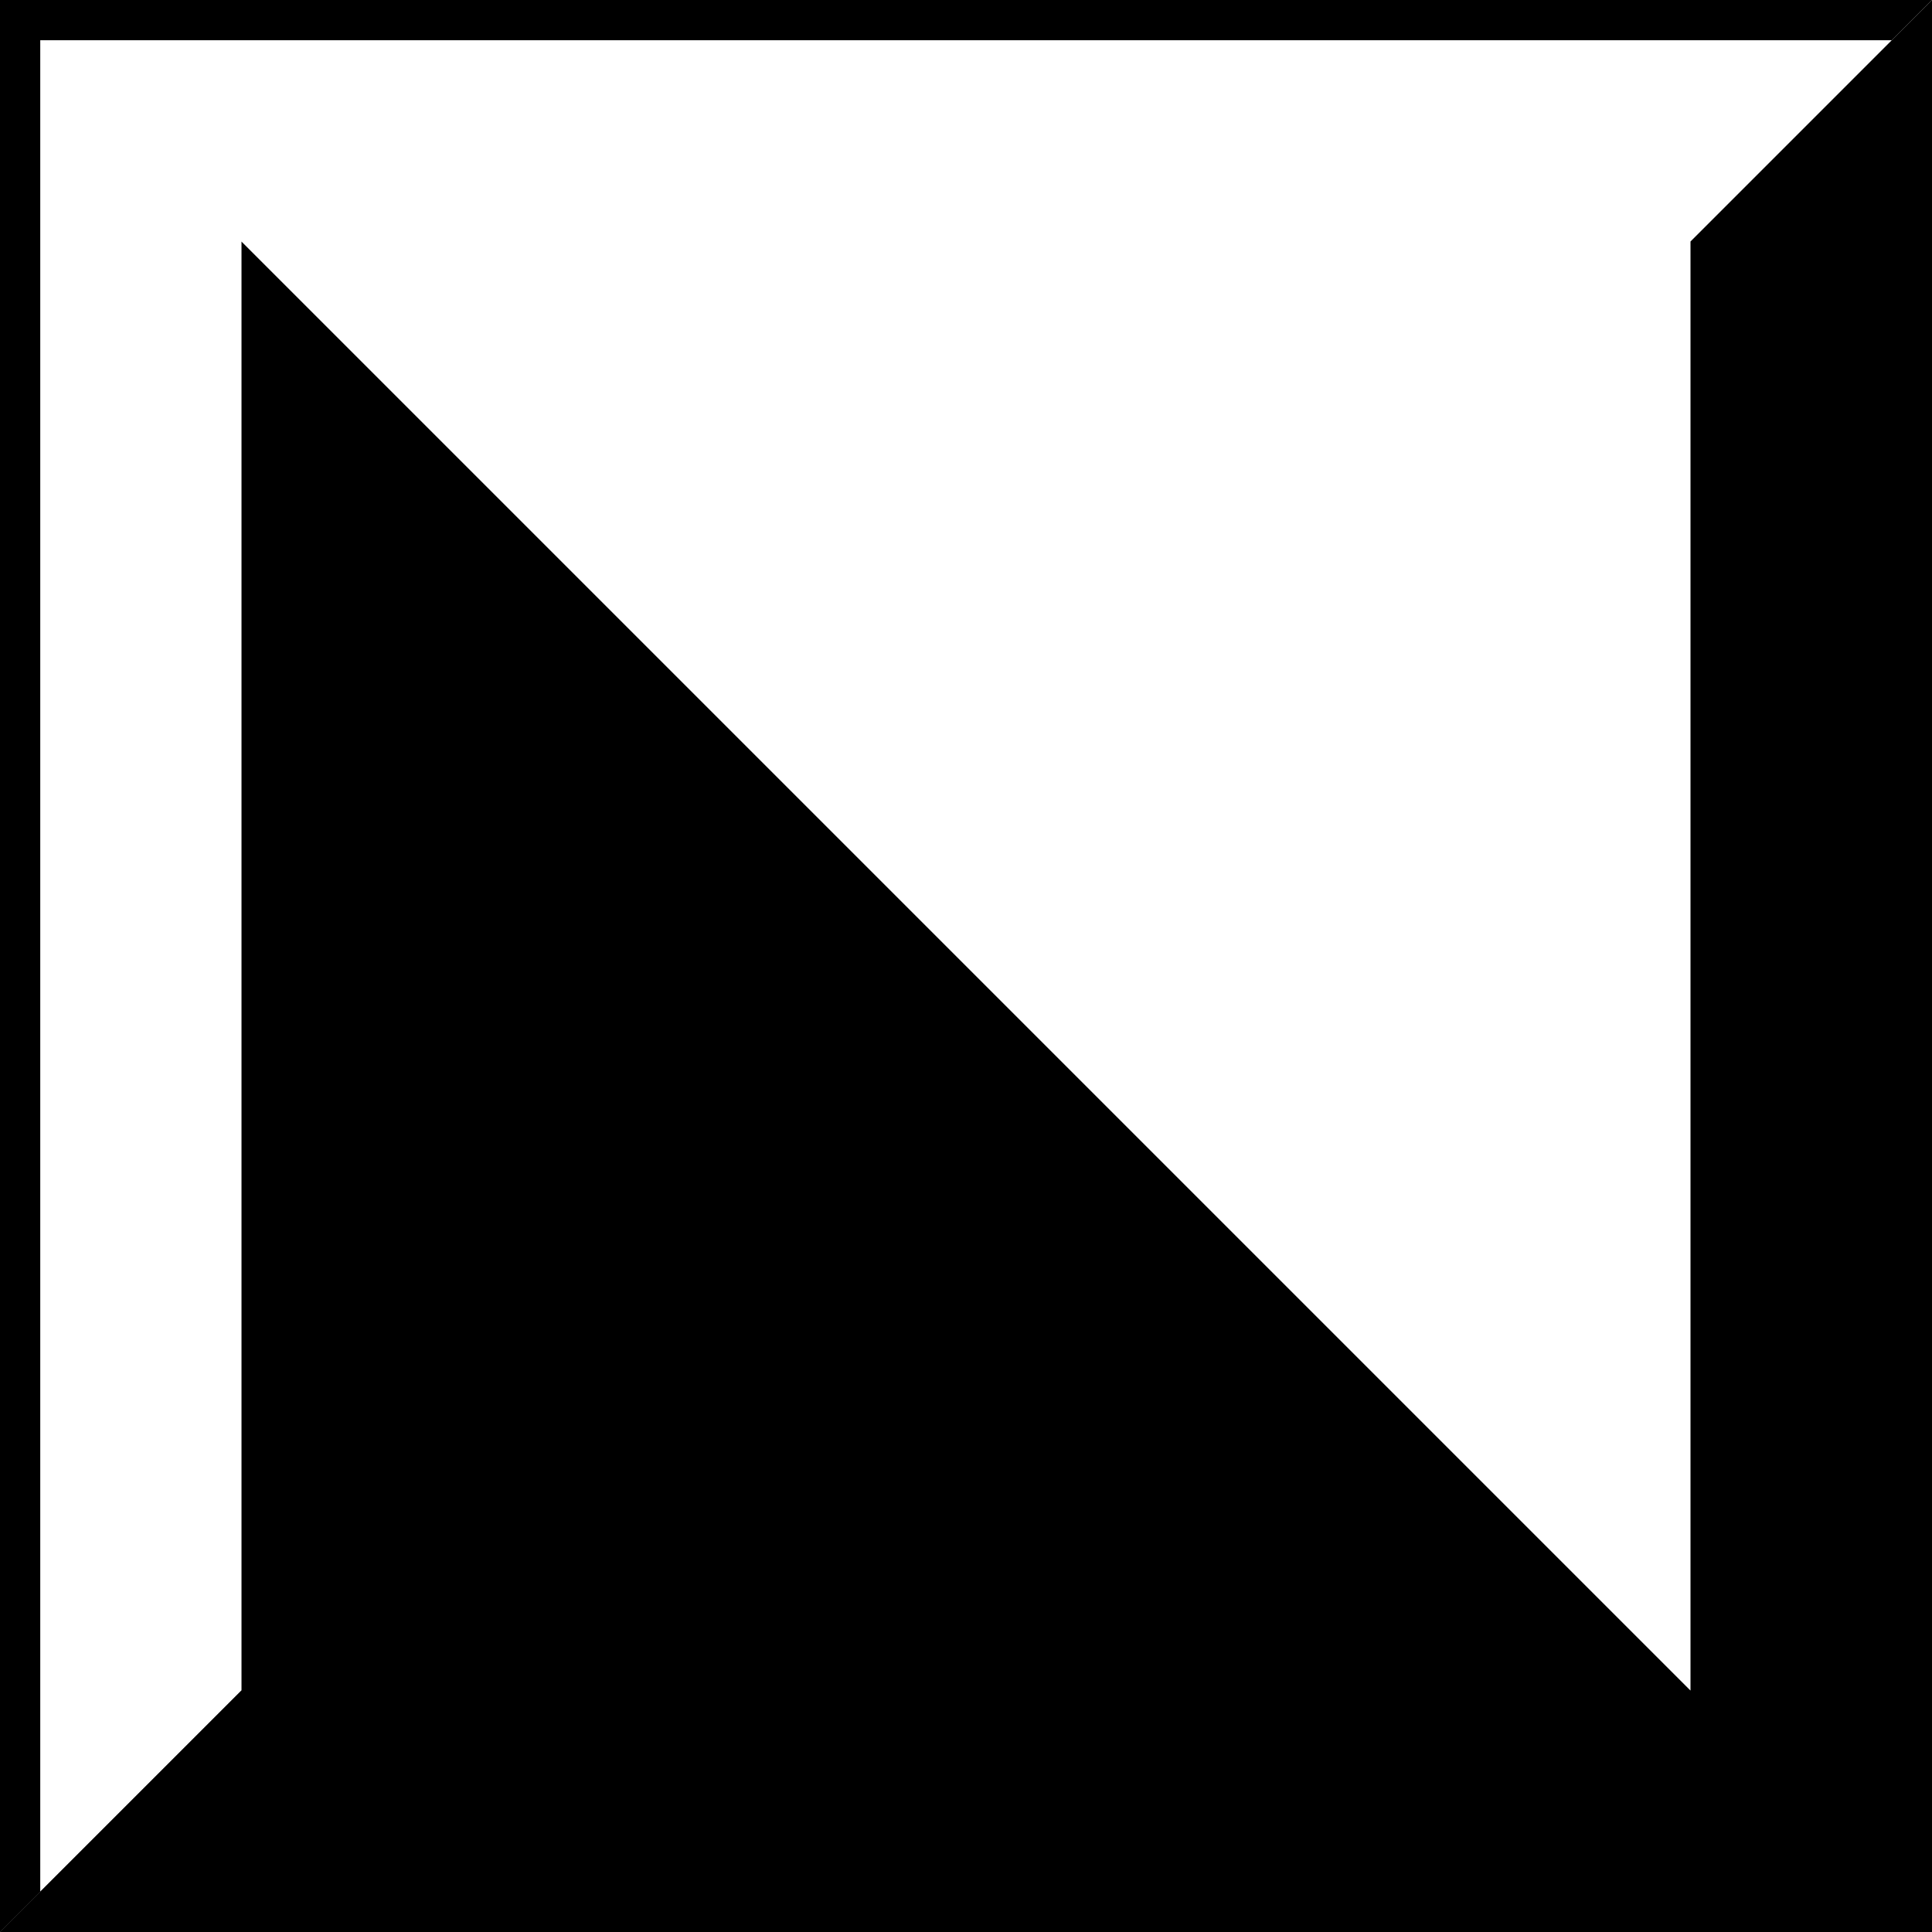 <?xml version="1.0" encoding="UTF-8"?>
<svg width="48px" height="48px" viewBox="0 0 48 48" version="1.1" xmlns="http://www.w3.org/2000/svg" xmlns:xlink="http://www.w3.org/1999/xlink">
    <rect x="0" y="0" width="48" height="48" fill="#808080" stroke="none"/>
    <!-- Generator: Sketch 49.3 (51167) - http://www.bohemiancoding.com/sketch -->
    <title>N-b-and-w</title>
    <desc>Created with Sketch.</desc>
    <defs></defs>
    <g id="N-b-and-w" stroke="none" stroke-width="1" fill="none" fill-rule="evenodd">
        <g id="Body">
            <polygon id="Rectangle-1" fill="#000000" points="0 0 48 48 0 48"></polygon>
            <polygon id="Rectangle-1-Copy" fill="#FFFFFF" points="48 48 -1.5158245e-14 7.57912251e-15 48 1.5158245e-14"></polygon>
        </g>
        <g id="border">
            <polygon id="Rectangle-2-Copy-2" fill="#FFFFFF" transform="translate(24, 24) rotate(-90) translate(-24, -24) " points="42 42 48 48 48 0 0 7.57912251e-15 6 6 42 6"></polygon>
            <polygon id="Rectangle-2-Copy-3" fill="#000000" transform="translate(24, 24) rotate(-270) translate(-24, -24) " points="42 42 48 48 48 0 -2.84217094e-14 7.57912251e-15 6 6 42 6"></polygon>
            <polygon id="Rectangle-2-Copy-4" fill="#000000" transform="translate(24, 24) rotate(-90) translate(-24, -24) " points="47 47 48 48 48 4.26325641e-14 7.10542736e-15 5.32907052e-14 1 1 47 1"></polygon>
        </g>
    </g>
</svg>